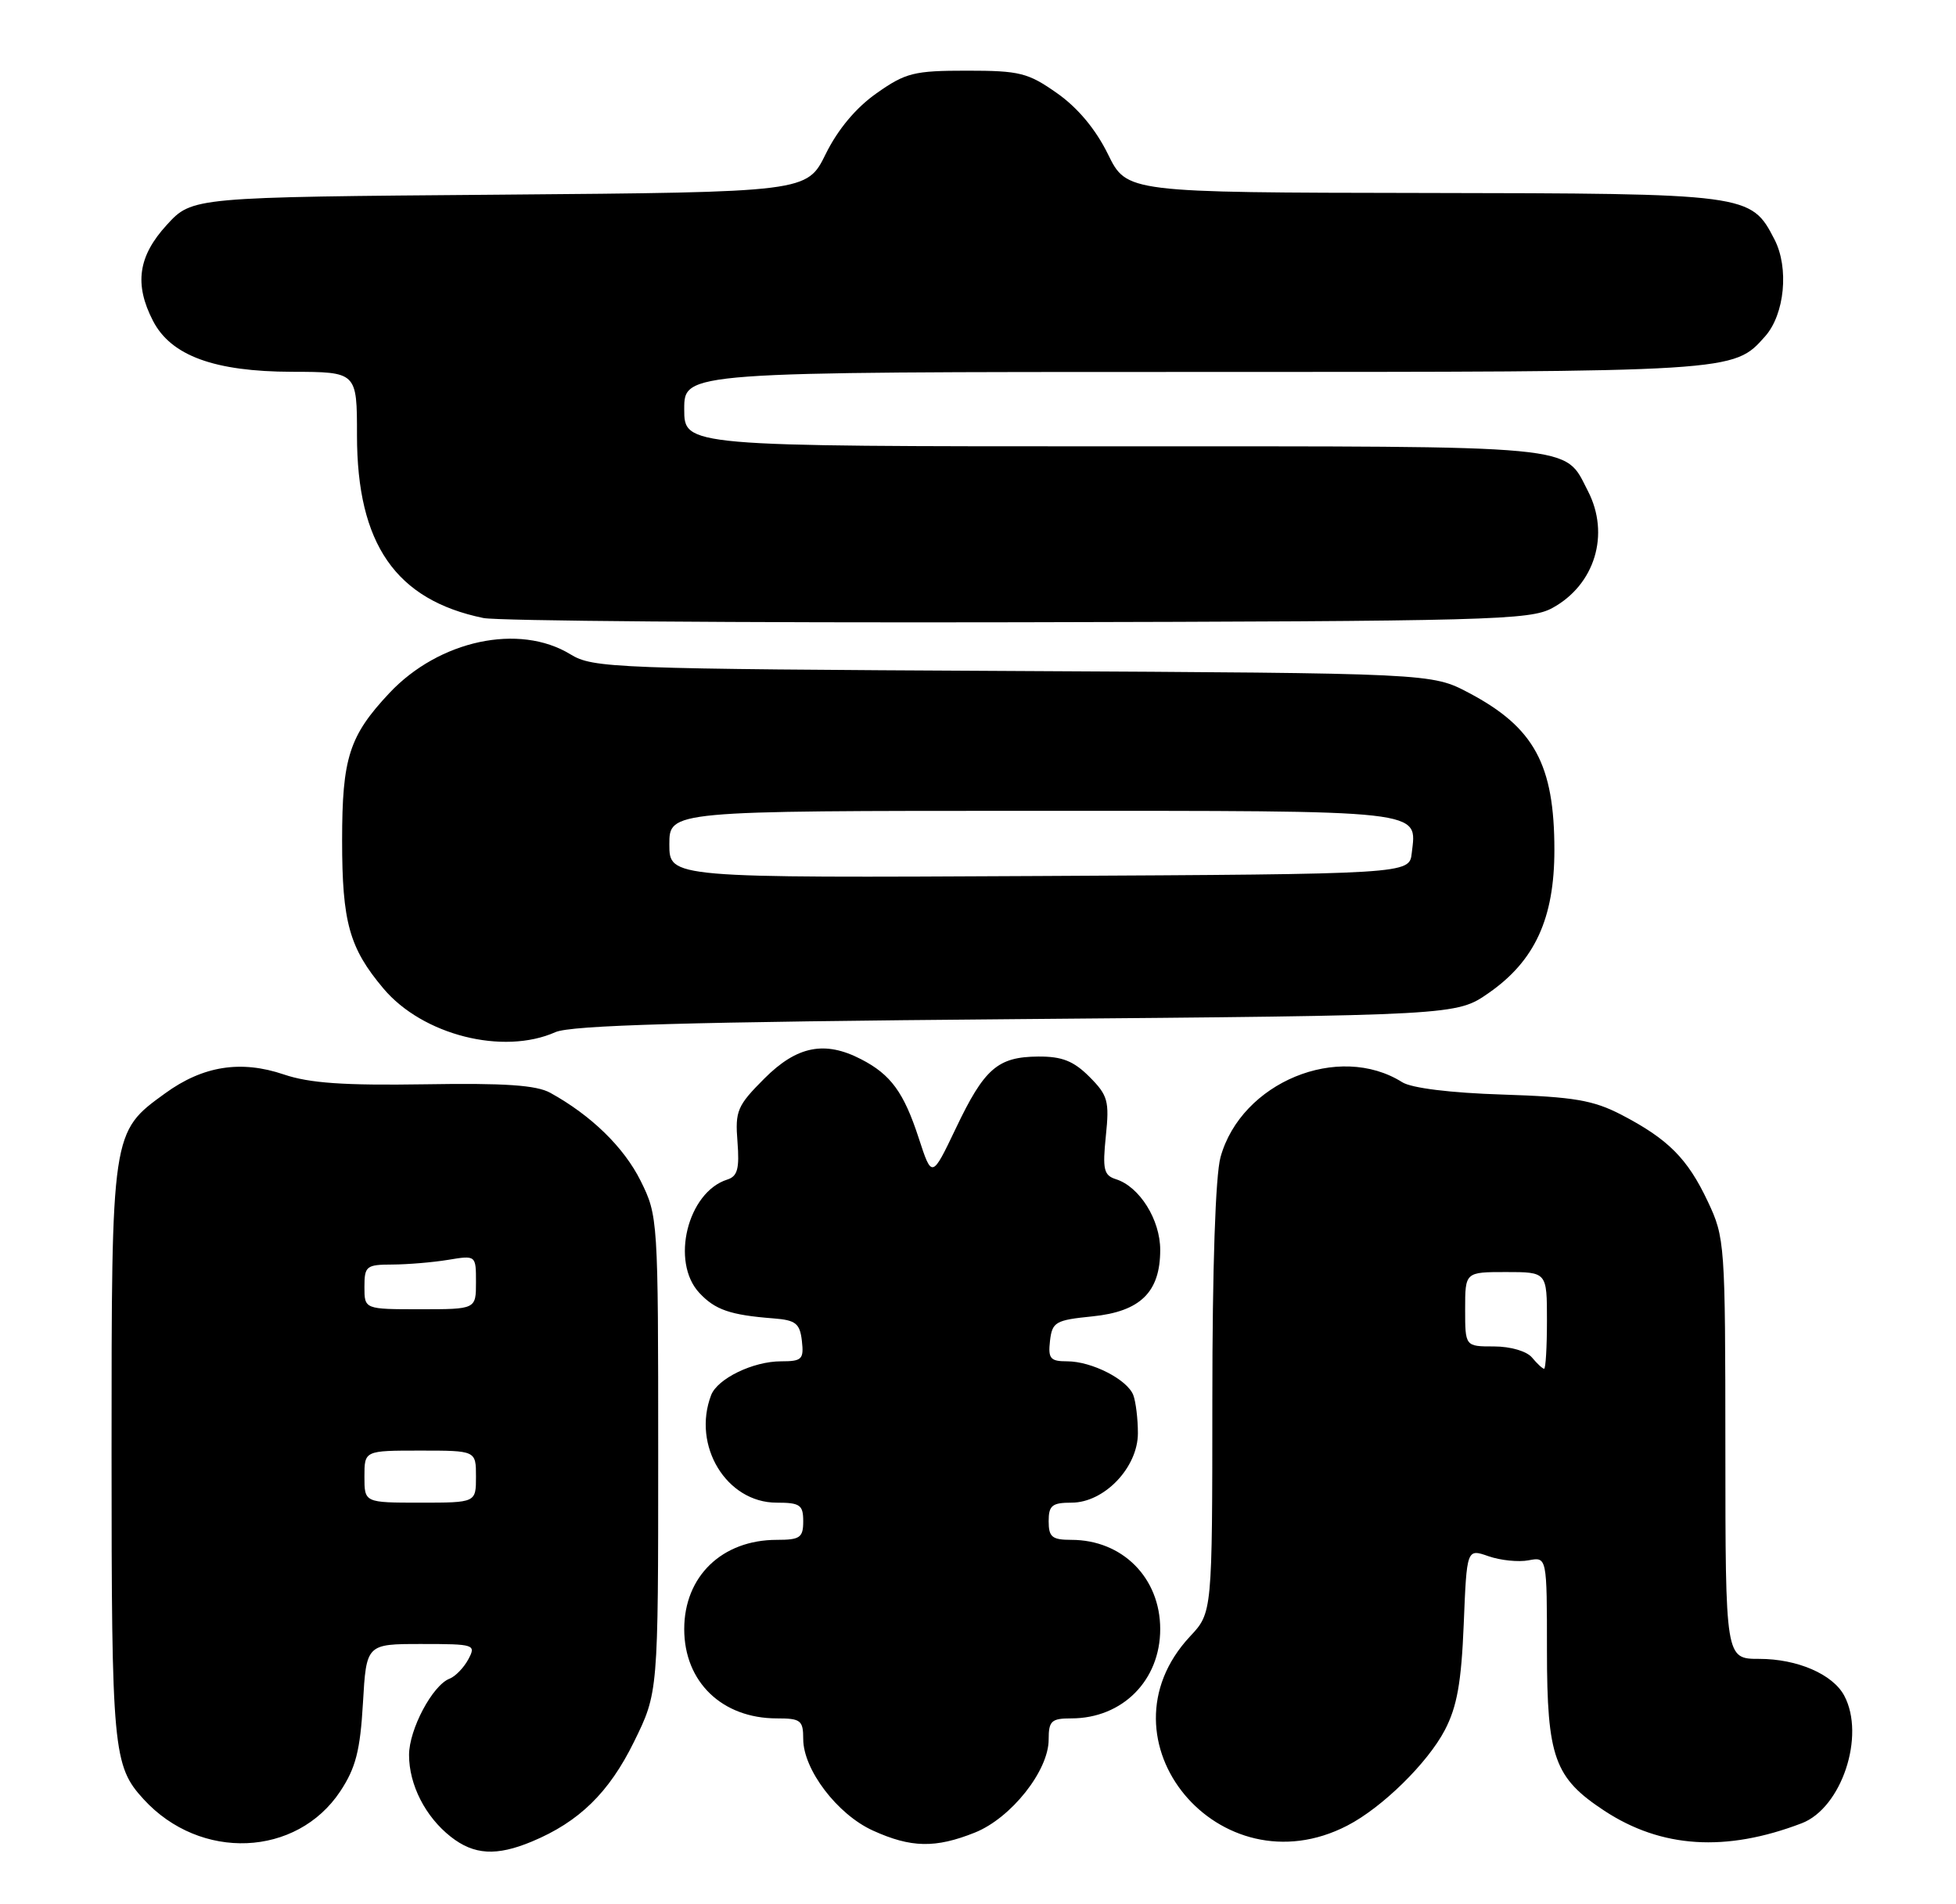 <?xml version="1.0" encoding="UTF-8" standalone="no"?>
<!DOCTYPE svg PUBLIC "-//W3C//DTD SVG 1.1//EN" "http://www.w3.org/Graphics/SVG/1.1/DTD/svg11.dtd" >
<svg xmlns="http://www.w3.org/2000/svg" xmlns:xlink="http://www.w3.org/1999/xlink" version="1.1" viewBox="0 0 263 256">
 <g >
 <path fill="currentColor"
d=" M 71.53 247.55 C 77.86 244.91 81.89 240.98 85.24 234.16 C 88.50 227.54 88.50 227.54 88.50 195.52 C 88.50 163.87 88.47 163.44 86.14 158.74 C 83.89 154.23 79.52 149.96 74.00 146.91 C 72.13 145.87 67.86 145.58 57.12 145.76 C 46.26 145.93 41.62 145.61 38.17 144.44 C 32.39 142.48 27.29 143.28 22.21 146.97 C 14.98 152.20 15.00 152.07 15.00 195.34 C 15.00 235.30 15.19 237.38 19.32 241.88 C 26.93 250.19 39.89 249.65 45.76 240.79 C 47.83 237.66 48.43 235.33 48.80 228.95 C 49.26 221.00 49.26 221.00 56.66 221.00 C 63.83 221.00 64.03 221.07 62.97 223.06 C 62.36 224.19 61.23 225.36 60.45 225.66 C 58.16 226.54 55.00 232.48 55.00 235.92 C 55.00 239.93 57.19 244.22 60.61 246.91 C 63.74 249.37 66.76 249.54 71.53 247.55 Z  M 131.08 246.35 C 135.95 244.40 141.00 238.04 141.00 233.85 C 141.00 231.34 141.36 231.00 144.05 231.00 C 150.92 231.00 156.00 225.89 156.00 219.00 C 156.00 212.11 150.92 207.00 144.05 207.00 C 141.46 207.00 141.00 206.62 141.00 204.50 C 141.00 202.38 141.46 202.00 144.08 202.00 C 148.48 202.00 153.00 197.27 153.00 192.66 C 153.00 190.74 152.72 188.44 152.38 187.54 C 151.57 185.44 146.80 183.00 143.48 183.00 C 141.22 183.00 140.91 182.63 141.18 180.25 C 141.48 177.71 141.91 177.46 146.87 176.96 C 153.34 176.31 156.00 173.70 156.00 168.02 C 156.00 163.96 153.22 159.52 150.05 158.52 C 148.41 158.00 148.23 157.21 148.69 152.71 C 149.18 148.00 148.96 147.24 146.48 144.75 C 144.35 142.62 142.79 142.01 139.61 142.03 C 134.15 142.07 132.36 143.62 128.53 151.66 C 125.30 158.42 125.30 158.42 123.52 152.96 C 121.53 146.86 119.78 144.45 115.80 142.40 C 110.90 139.86 107.16 140.60 102.78 144.98 C 99.12 148.64 98.83 149.34 99.16 153.49 C 99.44 157.11 99.17 158.13 97.78 158.57 C 92.45 160.26 90.14 169.63 94.03 173.80 C 96.15 176.08 98.19 176.78 104.00 177.23 C 106.99 177.46 107.55 177.90 107.82 180.25 C 108.10 182.73 107.83 183.00 105.02 183.00 C 101.26 183.00 96.48 185.32 95.62 187.54 C 93.02 194.33 97.68 202.00 104.42 202.00 C 107.57 202.00 108.00 202.30 108.00 204.50 C 108.00 206.70 107.57 207.00 104.45 207.00 C 97.09 207.00 92.00 211.90 92.00 219.00 C 92.00 226.10 97.09 231.00 104.45 231.00 C 107.66 231.00 108.00 231.26 108.00 233.77 C 108.00 237.88 112.58 243.90 117.35 246.07 C 122.49 248.41 125.78 248.47 131.08 246.35 Z  M 181.16 245.41 C 185.84 243.00 191.95 237.00 194.27 232.57 C 195.91 229.43 196.49 226.18 196.81 218.34 C 197.22 208.18 197.22 208.18 200.14 209.20 C 201.75 209.76 204.18 210.01 205.53 209.75 C 208.00 209.28 208.00 209.28 208.00 221.89 C 208.01 236.25 208.99 238.99 215.71 243.41 C 223.38 248.45 232.05 249.00 242.25 245.10 C 247.62 243.05 250.85 233.33 247.97 227.94 C 246.43 225.06 241.66 223.00 236.55 223.00 C 232.00 223.00 232.00 223.00 231.99 194.75 C 231.98 167.16 231.93 166.38 229.62 161.50 C 226.90 155.73 224.29 153.12 218.00 149.85 C 214.23 147.90 211.63 147.45 202.04 147.14 C 195.04 146.92 189.79 146.27 188.54 145.48 C 180.00 140.10 166.90 145.49 164.11 155.55 C 163.43 157.99 163.01 170.44 163.01 188.14 C 163.00 216.79 163.00 216.79 160.01 219.98 C 147.02 233.90 163.99 254.30 181.16 245.41 Z  M 74.68 138.75 C 76.79 137.82 92.43 137.37 136.66 137.00 C 195.83 136.50 195.83 136.50 200.16 133.49 C 206.38 129.17 209.00 123.46 209.00 114.26 C 209.00 102.77 206.29 97.78 197.50 93.14 C 192.50 90.50 192.50 90.50 136.20 90.20 C 82.43 89.92 79.75 89.82 76.70 87.96 C 69.81 83.75 59.04 86.06 52.36 93.16 C 46.95 98.92 46.00 101.88 46.00 112.98 C 46.00 123.98 46.97 127.45 51.56 132.89 C 56.82 139.14 67.64 141.88 74.68 138.75 Z  M 208.73 81.73 C 214.45 78.61 216.51 71.82 213.51 66.01 C 210.25 59.72 213.17 60.00 149.78 60.00 C 92.00 60.00 92.00 60.00 92.00 55.00 C 92.00 50.00 92.00 50.00 160.53 50.00 C 233.46 50.00 233.05 50.03 237.33 45.22 C 239.97 42.25 240.57 36.01 238.59 32.18 C 235.42 26.04 235.17 26.01 191.30 25.94 C 151.50 25.88 151.50 25.88 148.97 20.72 C 147.33 17.38 144.91 14.48 142.13 12.53 C 138.23 9.78 137.10 9.50 130.00 9.50 C 122.90 9.50 121.77 9.78 117.87 12.53 C 115.10 14.47 112.66 17.39 111.03 20.69 C 108.50 25.83 108.50 25.83 67.17 26.17 C 25.84 26.50 25.84 26.50 22.42 30.24 C 18.57 34.44 18.03 38.21 20.57 43.13 C 22.99 47.82 28.82 49.95 39.25 49.98 C 48.00 50.00 48.00 50.00 48.00 58.53 C 48.00 73.13 53.21 80.65 65.00 83.08 C 66.92 83.47 99.33 83.73 137.00 83.65 C 200.44 83.51 205.74 83.37 208.73 81.73 Z  M 49.00 198.50 C 49.00 195.00 49.00 195.00 56.50 195.00 C 64.00 195.00 64.00 195.00 64.00 198.50 C 64.00 202.00 64.00 202.00 56.50 202.00 C 49.00 202.00 49.00 202.00 49.00 198.50 Z  M 49.00 173.00 C 49.00 170.20 49.25 170.00 52.75 169.99 C 54.81 169.98 58.19 169.70 60.25 169.36 C 64.00 168.74 64.00 168.74 64.00 172.37 C 64.00 176.00 64.00 176.00 56.50 176.00 C 49.00 176.00 49.00 176.00 49.00 173.00 Z  M 206.00 182.50 C 205.29 181.64 203.10 181.00 200.88 181.00 C 197.00 181.00 197.00 181.00 197.00 176.00 C 197.00 171.00 197.00 171.00 202.50 171.00 C 208.00 171.00 208.00 171.00 208.00 177.50 C 208.00 181.07 207.83 184.00 207.62 184.00 C 207.41 184.00 206.68 183.32 206.00 182.50 Z  M 90.00 113.51 C 90.00 109.00 90.00 109.00 138.88 109.00 C 192.20 109.00 190.50 108.81 189.82 114.69 C 189.50 117.50 189.50 117.50 139.75 117.76 C 90.00 118.02 90.00 118.02 90.00 113.51 Z "/>
</g>
</svg>